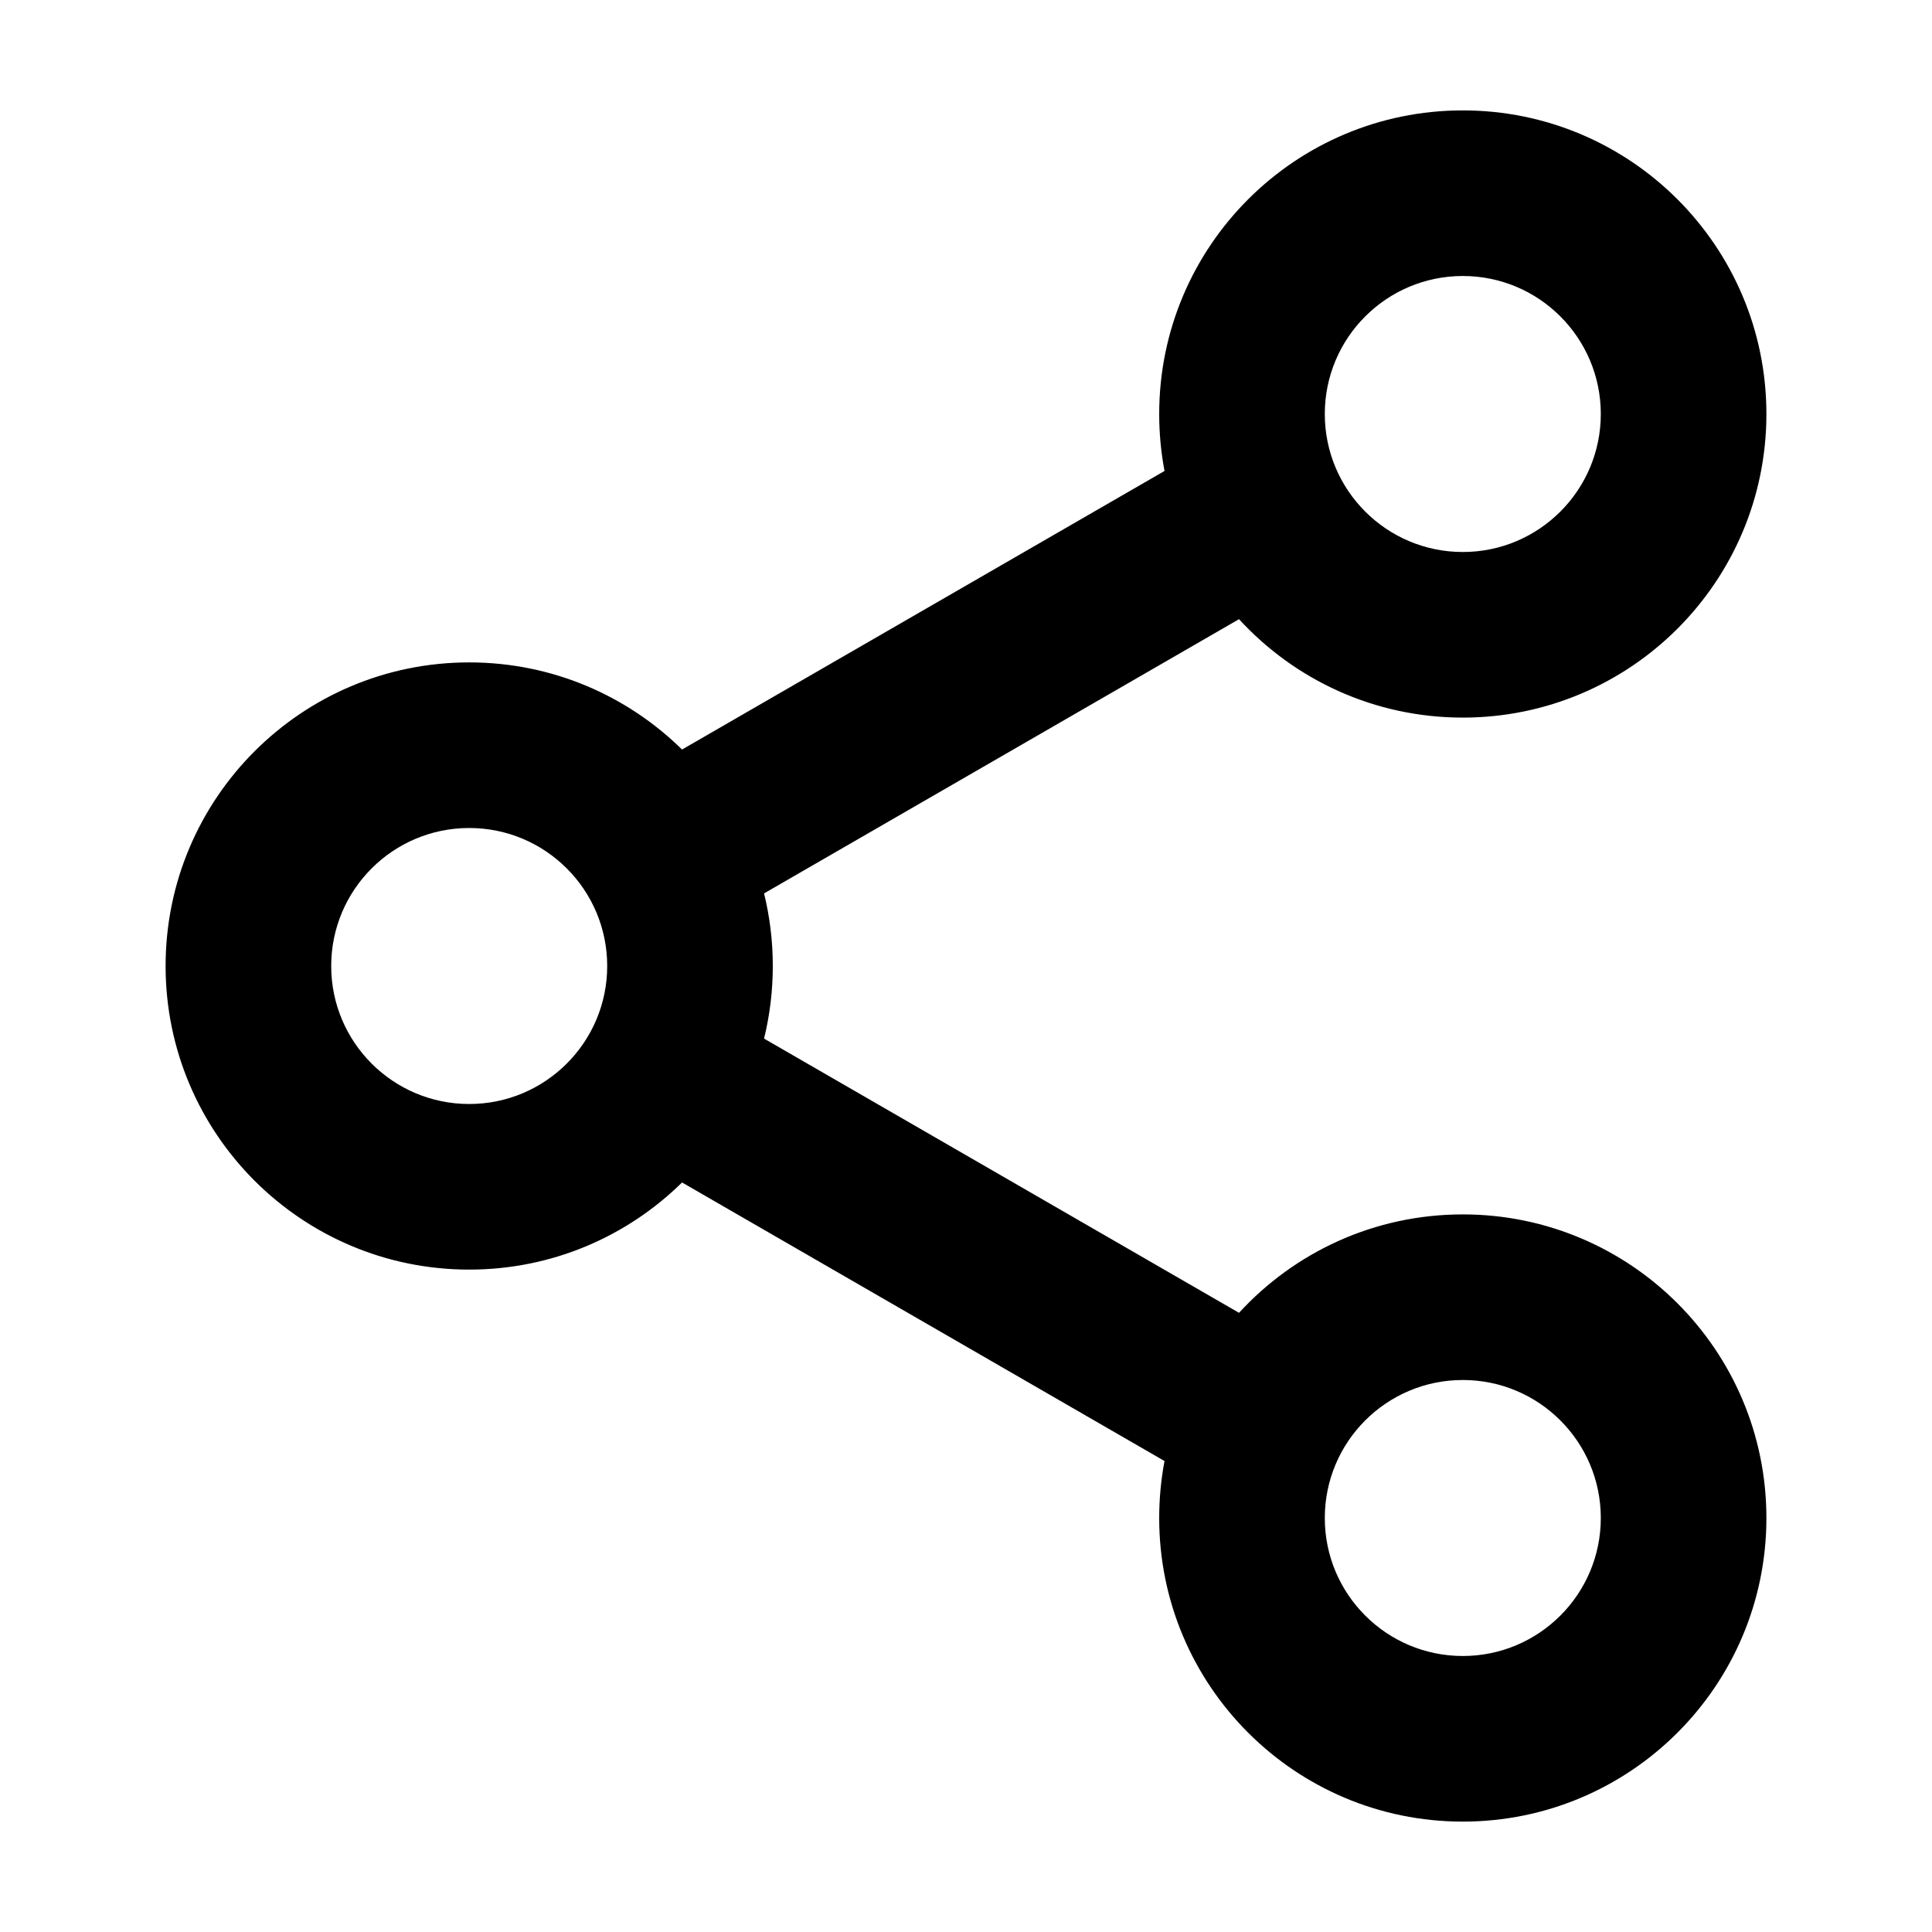 <svg width="70" height="70" viewBox="0 0 70 70" fill="none" xmlns="http://www.w3.org/2000/svg">
<path fill-rule="evenodd" clip-rule="evenodd" d="M42 15C42 8.925 46.925 4 53 4C59.075 4 64 8.925 64 15C64 21.075 59.075 26 53 26C49.791 26 46.903 24.626 44.892 22.434L27.683 32.37C27.89 33.212 28 34.093 28 35C28 35.907 27.89 36.788 27.683 37.63L44.892 47.566C46.903 45.374 49.791 44 53 44C59.075 44 64 48.925 64 55C64 61.075 59.075 66 53 66C46.925 66 42 61.075 42 55C42 54.294 42.066 53.604 42.193 52.936L24.712 42.843C22.727 44.796 20.004 46 17 46C10.925 46 6 41.075 6 35C6 28.925 10.925 24 17 24C20.004 24 22.727 25.204 24.712 27.157L42.193 17.064C42.066 16.395 42 15.706 42 15ZM53 10C50.239 10 48 12.239 48 15C48 17.761 50.239 20 53 20C55.761 20 58 17.761 58 15C58 12.239 55.761 10 53 10ZM17 30C14.239 30 12 32.239 12 35C12 37.761 14.239 40 17 40C19.761 40 22 37.761 22 35C22 32.239 19.761 30 17 30ZM48 55C48 57.761 50.239 60 53 60C55.761 60 58 57.761 58 55C58 52.239 55.761 50 53 50C50.239 50 48 52.239 48 55Z" fill="black"/>
</svg>
